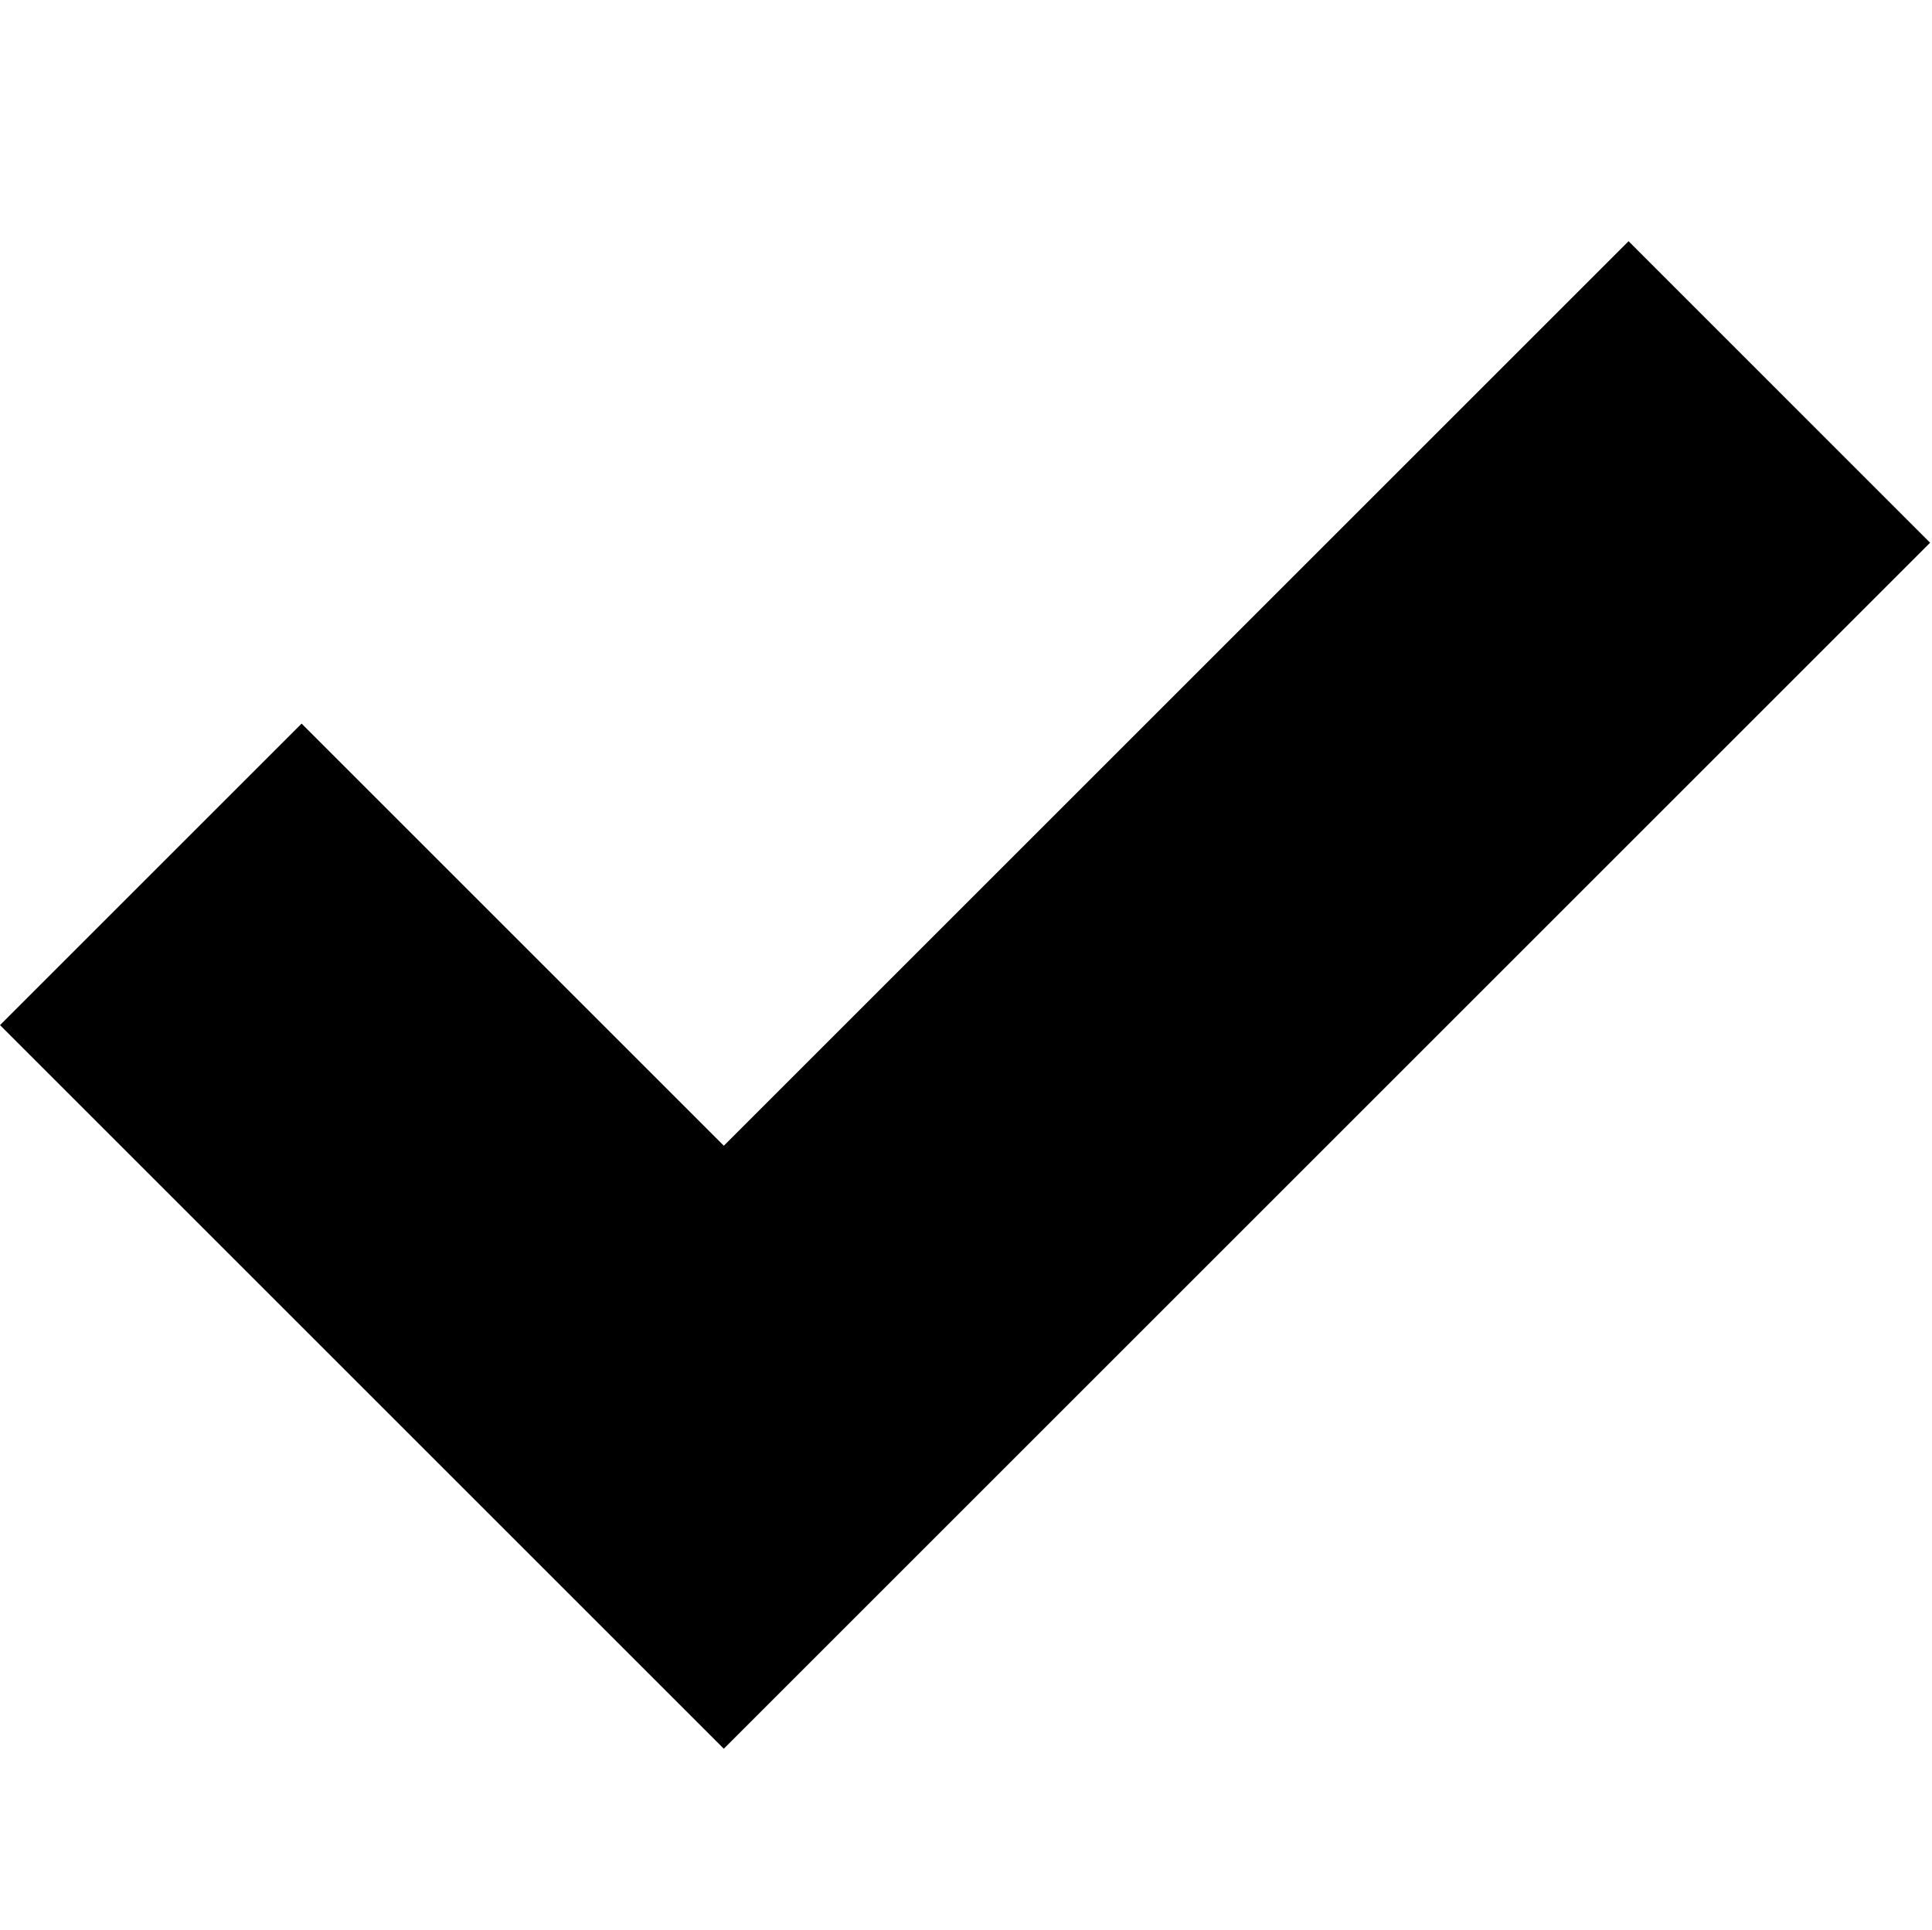 <svg class="svg-icon" style="width: 1.001em; height: 1em;vertical-align: middle;fill: currentColor;overflow: hidden;" viewBox="0 0 1025 1024" version="1.1" xmlns="http://www.w3.org/2000/svg"><path d="M864.031 128l-480.01 480.01-224.01-224.01-160.01 160.01 384 384 640-640z"  /></svg>